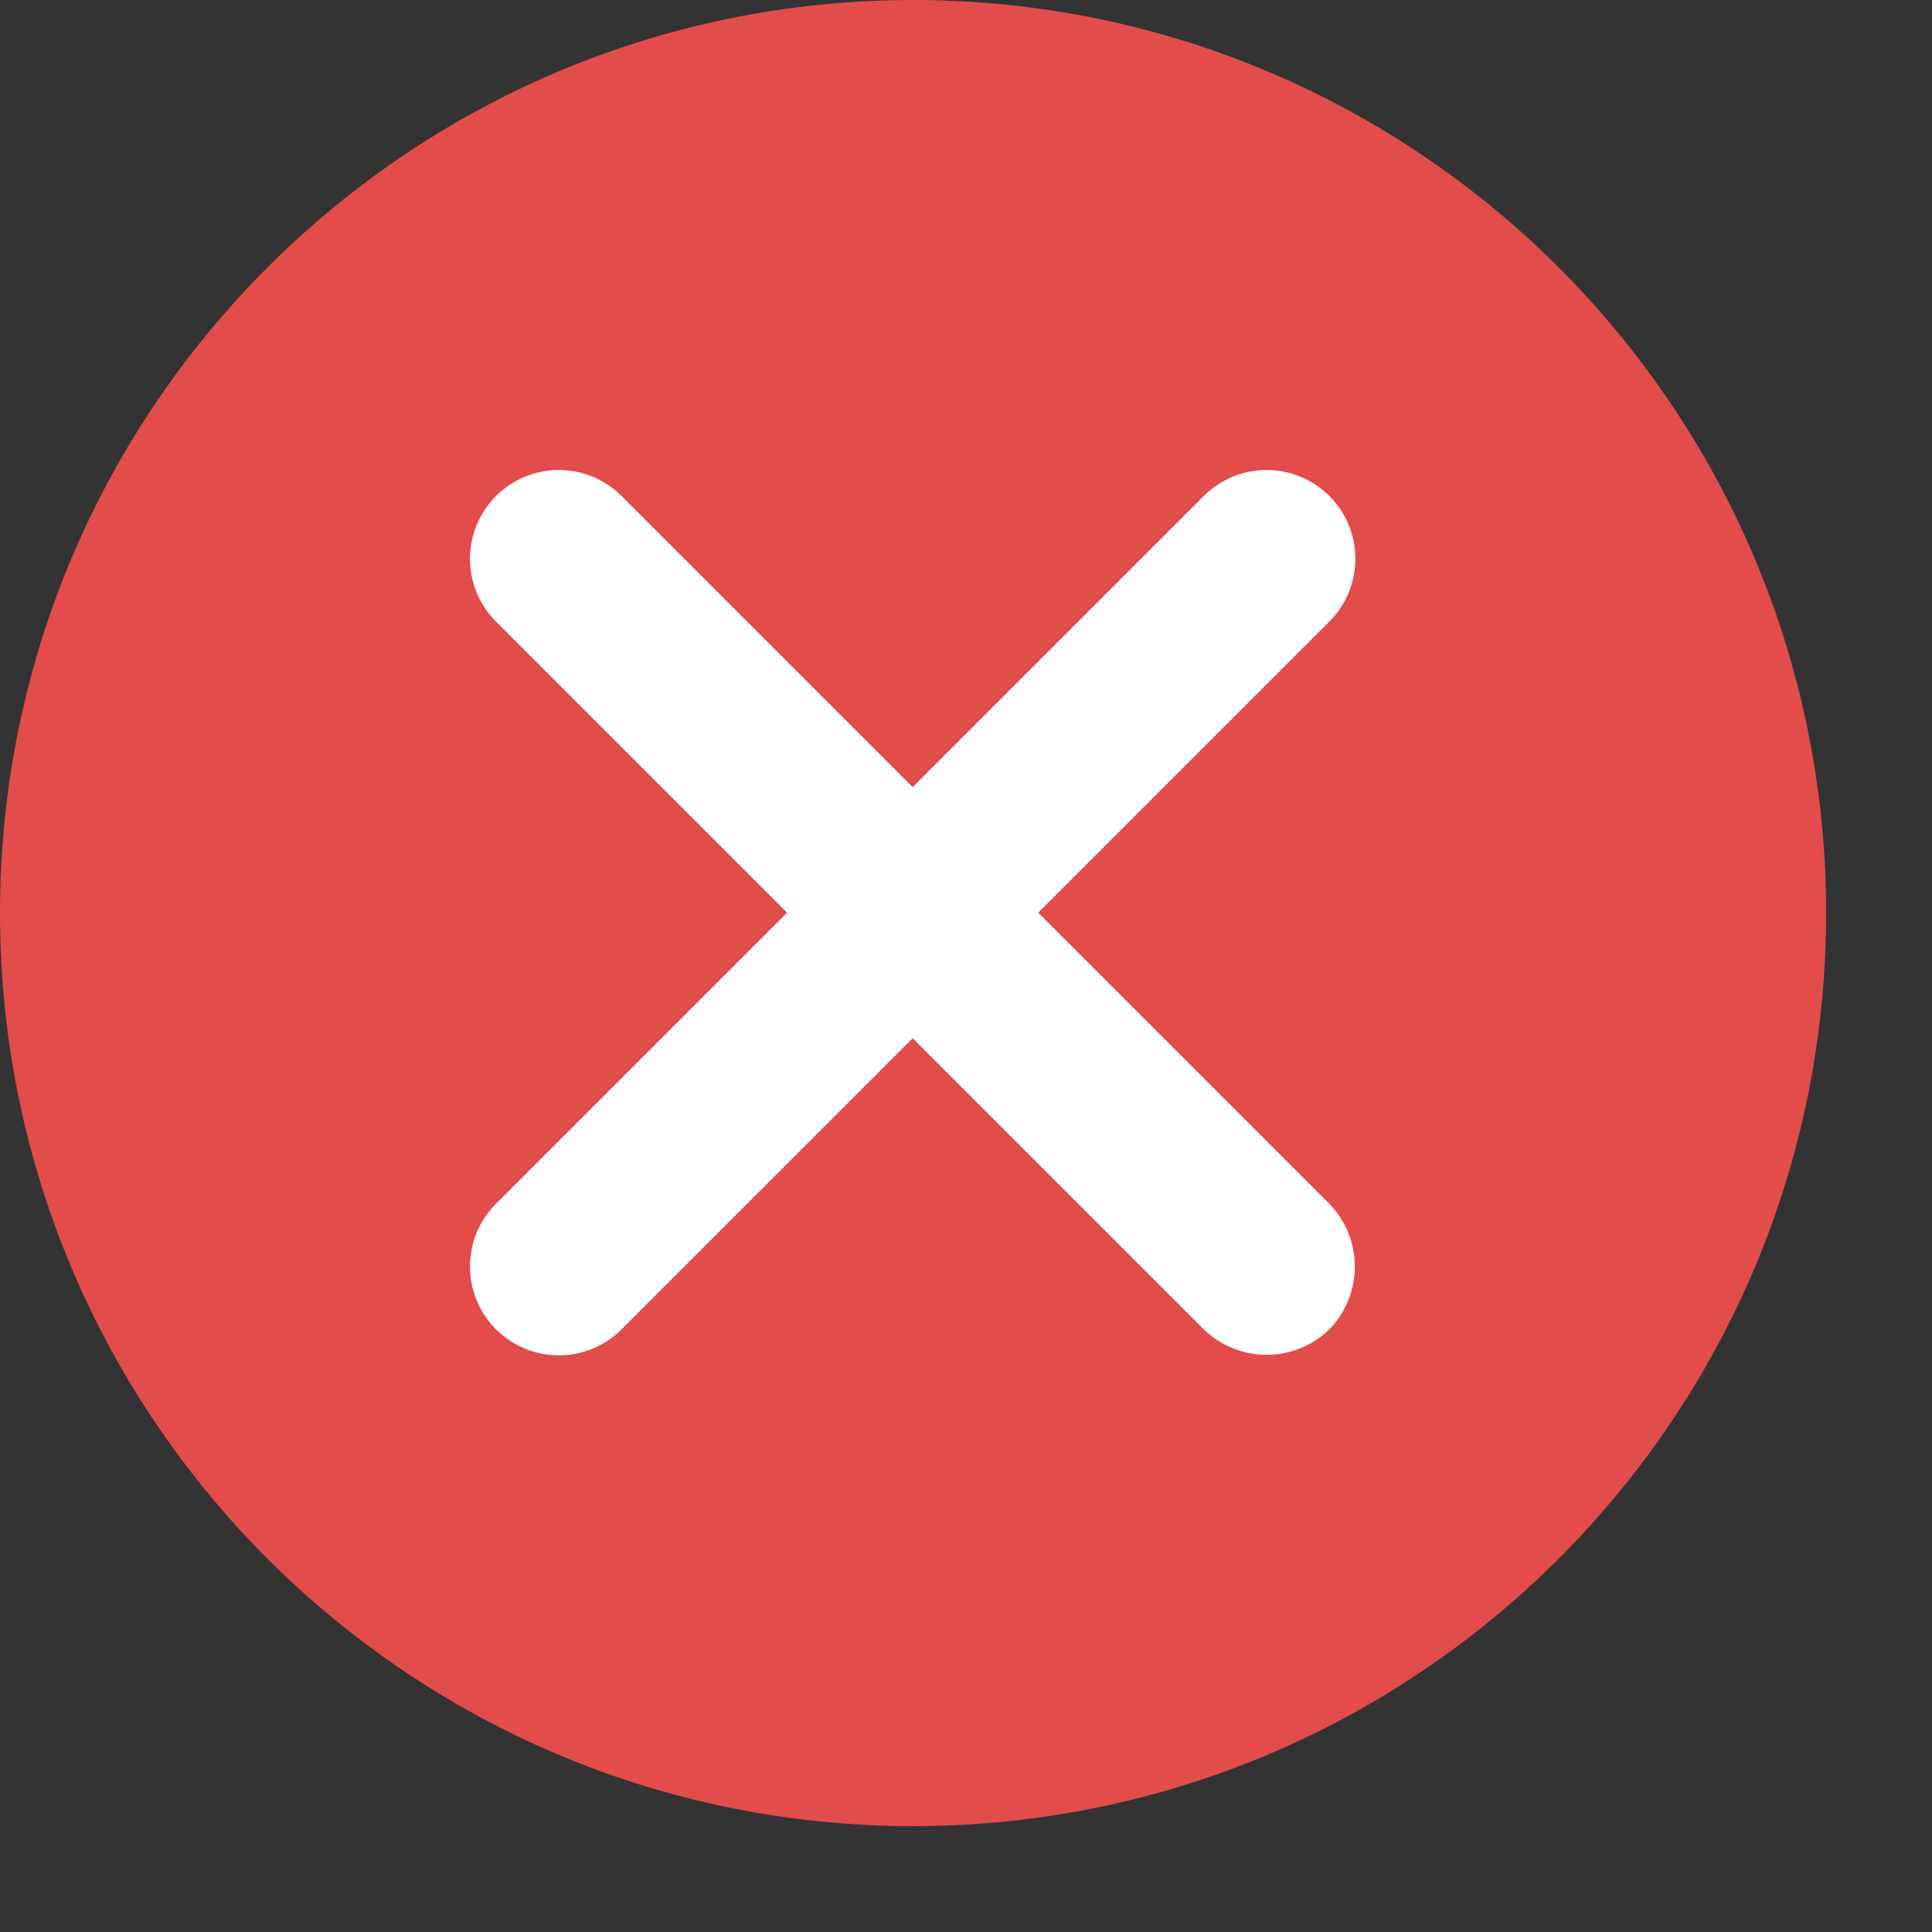 <svg width="15" height="15" viewBox="0 0 15 15" fill="none" xmlns="http://www.w3.org/2000/svg">
<rect x="0" y="0" width="15" height="15" fill="#333333" stroke="none"/>
<path d="M7.089 14.178C11.004 14.178 14.178 11.004 14.178 7.089C14.178 3.174 11.004 0 7.089 0C3.174 0 0 3.174 0 7.089C0 11.004 3.174 14.178 7.089 14.178Z" fill="#E24C4B"/>
<path d="M10.321 10.321C10.191 10.448 10.016 10.519 9.834 10.519C9.652 10.519 9.477 10.448 9.346 10.321L7.086 8.061L4.826 10.321C4.697 10.45 4.522 10.523 4.339 10.523C4.156 10.523 3.981 10.45 3.851 10.321C3.722 10.192 3.649 10.016 3.649 9.833C3.649 9.651 3.722 9.475 3.851 9.346L6.111 7.086L3.851 4.826C3.722 4.697 3.649 4.521 3.649 4.338C3.649 4.156 3.722 3.98 3.851 3.851C3.981 3.722 4.156 3.649 4.339 3.649C4.522 3.649 4.697 3.722 4.826 3.851L7.086 6.111L9.346 3.851C9.476 3.722 9.651 3.649 9.834 3.649C10.017 3.649 10.192 3.722 10.321 3.851C10.451 3.98 10.523 4.156 10.523 4.338C10.523 4.521 10.451 4.697 10.321 4.826L8.061 7.086L10.321 9.346C10.448 9.477 10.519 9.651 10.519 9.833C10.519 10.015 10.448 10.19 10.321 10.321Z" fill="white"/>
</svg>

